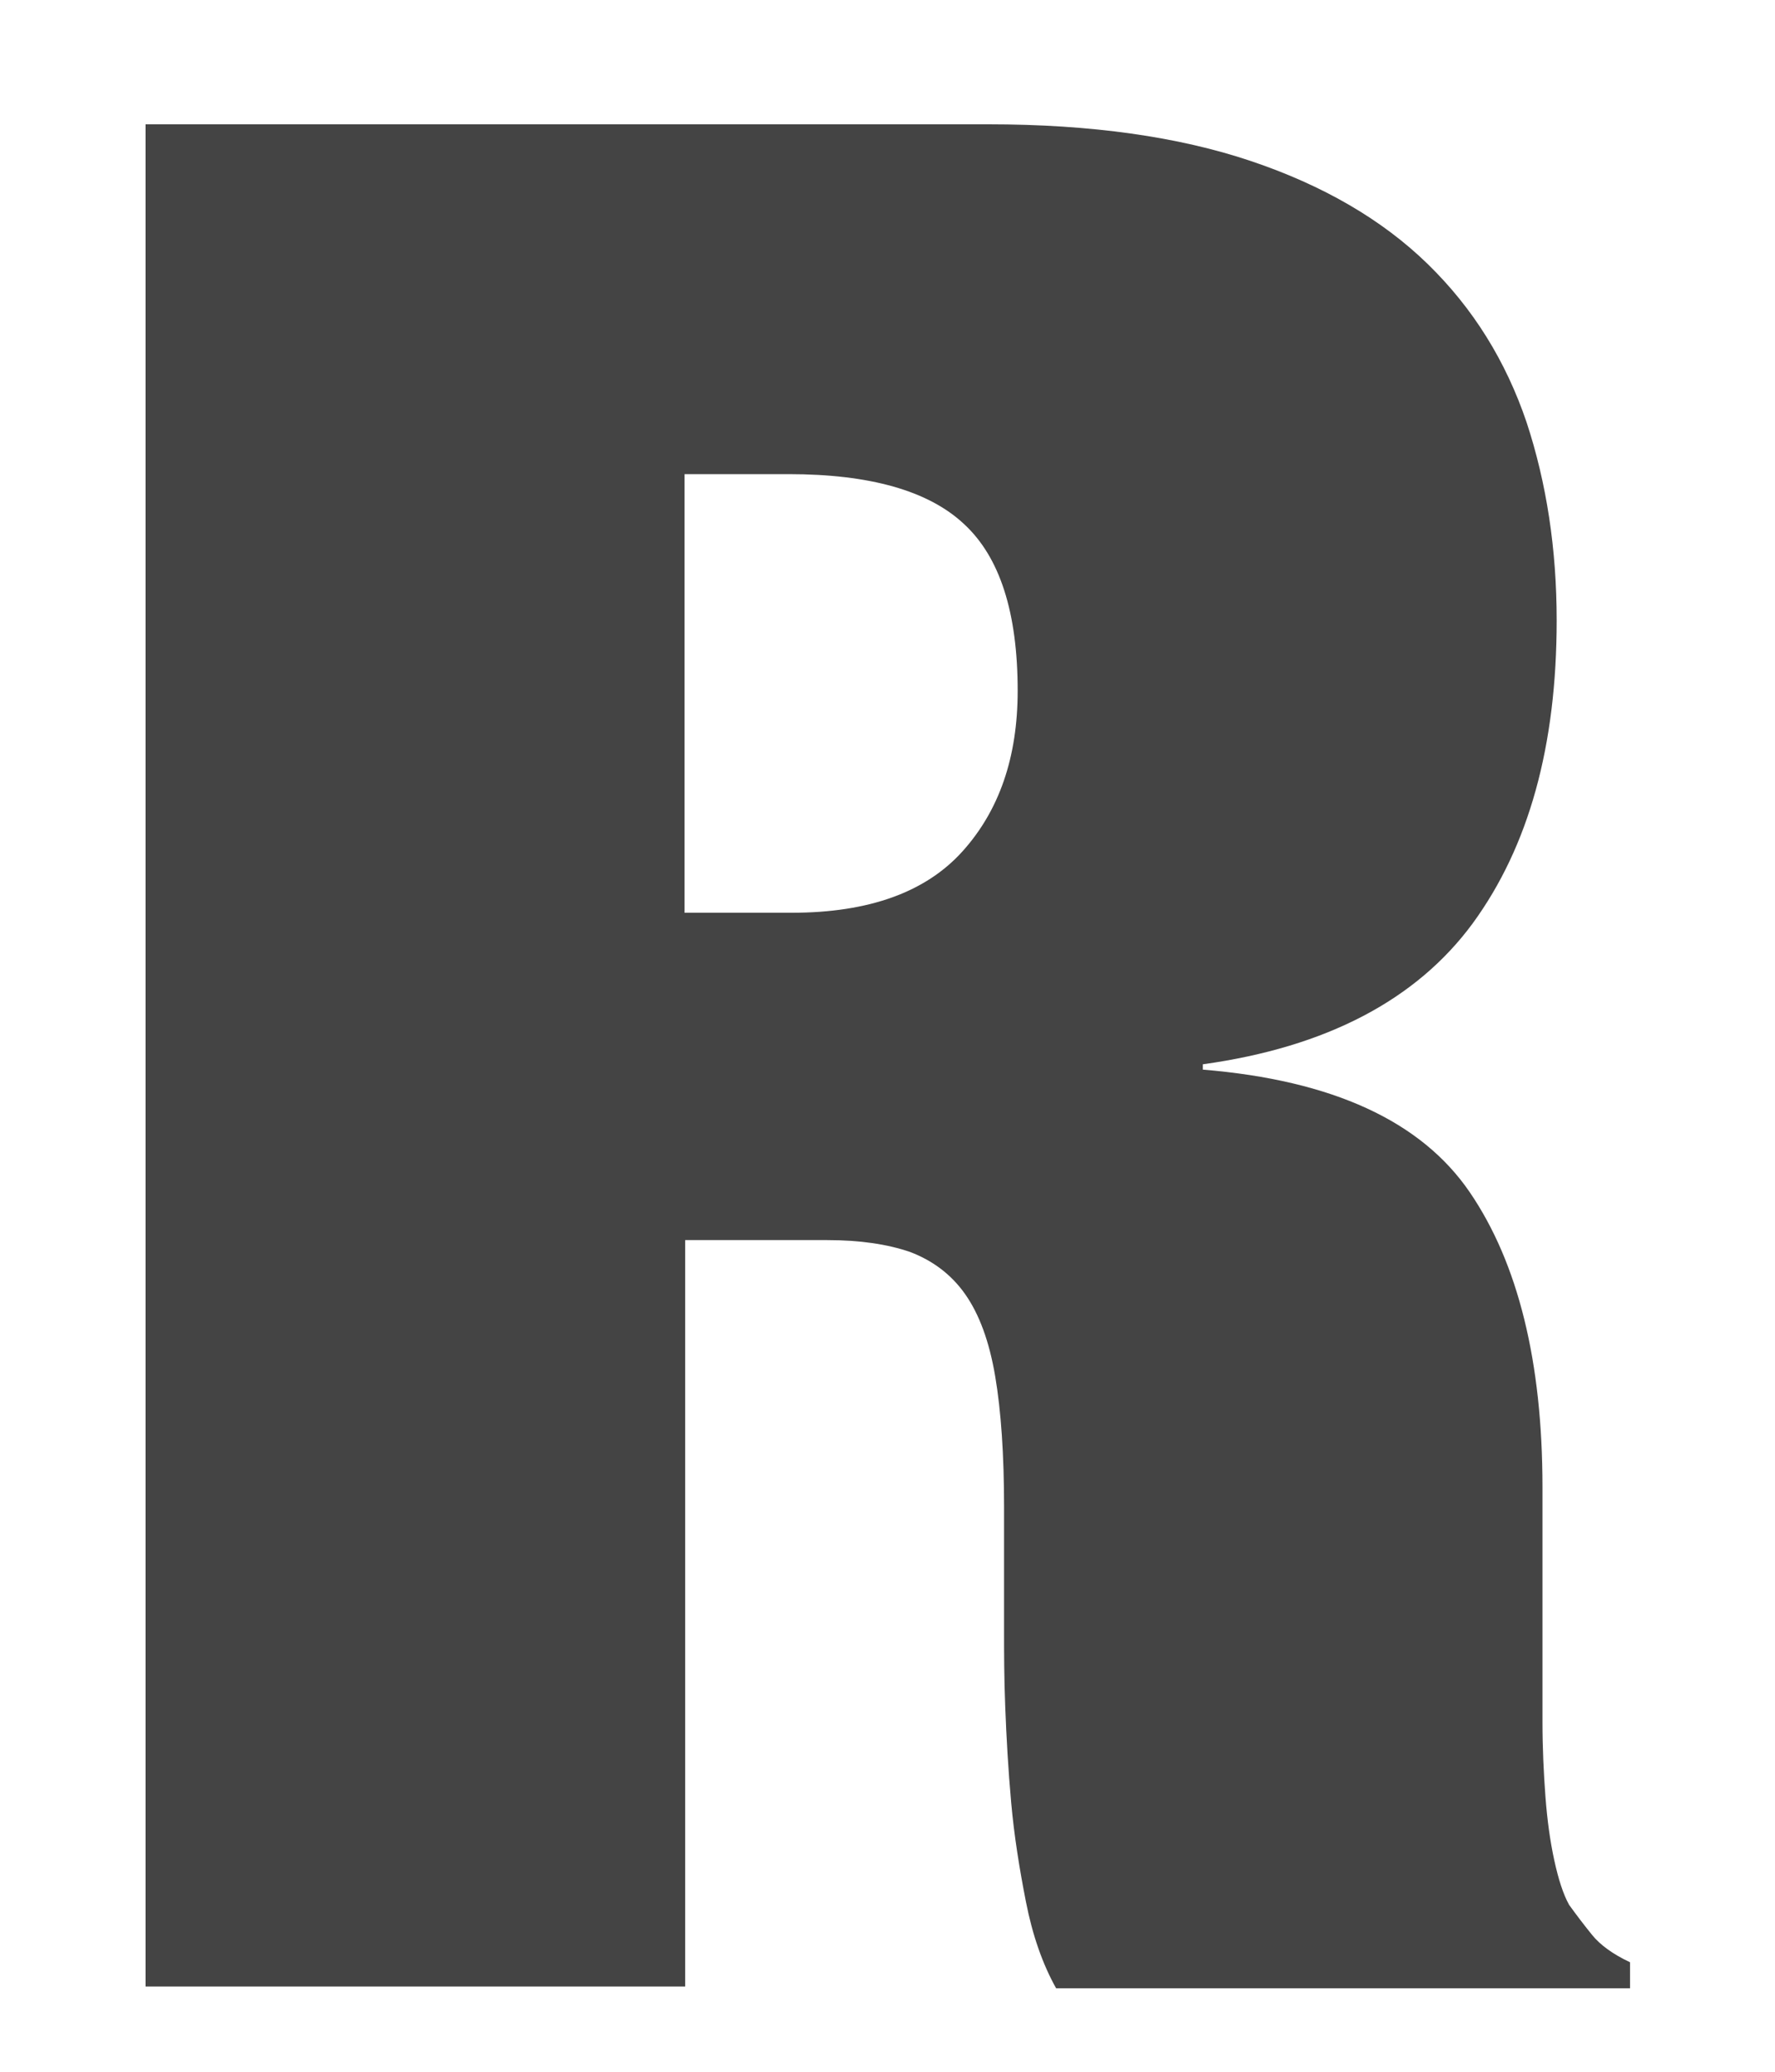 <?xml version="1.0" encoding="UTF-8"?>
<svg id="top_仮_" data-name="top(仮)" xmlns="http://www.w3.org/2000/svg" viewBox="0 0 30 35">
  <defs>
    <style>
      .cls-1 {
        fill: #444;
      }
    </style>
  </defs>
  <path class="cls-1" d="m16.71,2.1c1.73,0,3.21.21,4.43.62,1.22.41,2.22.99,2.99,1.74.77.75,1.32,1.64,1.67,2.67.34,1.03.51,2.15.51,3.35,0,2.12-.47,3.82-1.42,5.12-.95,1.29-2.47,2.09-4.56,2.38v.09c2.19.18,3.69.87,4.51,2.07s1.23,2.87,1.23,4.98v3.97c0,.44.02.86.05,1.26.03.4.08.76.15,1.08.07.32.15.57.25.75.13.18.26.35.39.51.13.16.34.32.64.46v.44h-9.7c-.23-.41-.4-.9-.51-1.46s-.2-1.12-.25-1.68-.08-1.09-.1-1.61c-.02-.51-.02-.93-.02-1.26v-2.12c0-.88-.05-1.62-.15-2.21-.1-.59-.27-1.05-.51-1.39-.24-.34-.56-.57-.93-.71-.38-.13-.84-.2-1.4-.2h-2.4v12.61H2.46V2.1h14.26Zm-3.33,13.32c1.31,0,2.27-.35,2.89-1.04s.93-1.59.93-2.71c0-1.32-.3-2.26-.91-2.82-.6-.56-1.59-.84-2.96-.84h-1.76v7.41h1.81Z"/>
</svg>